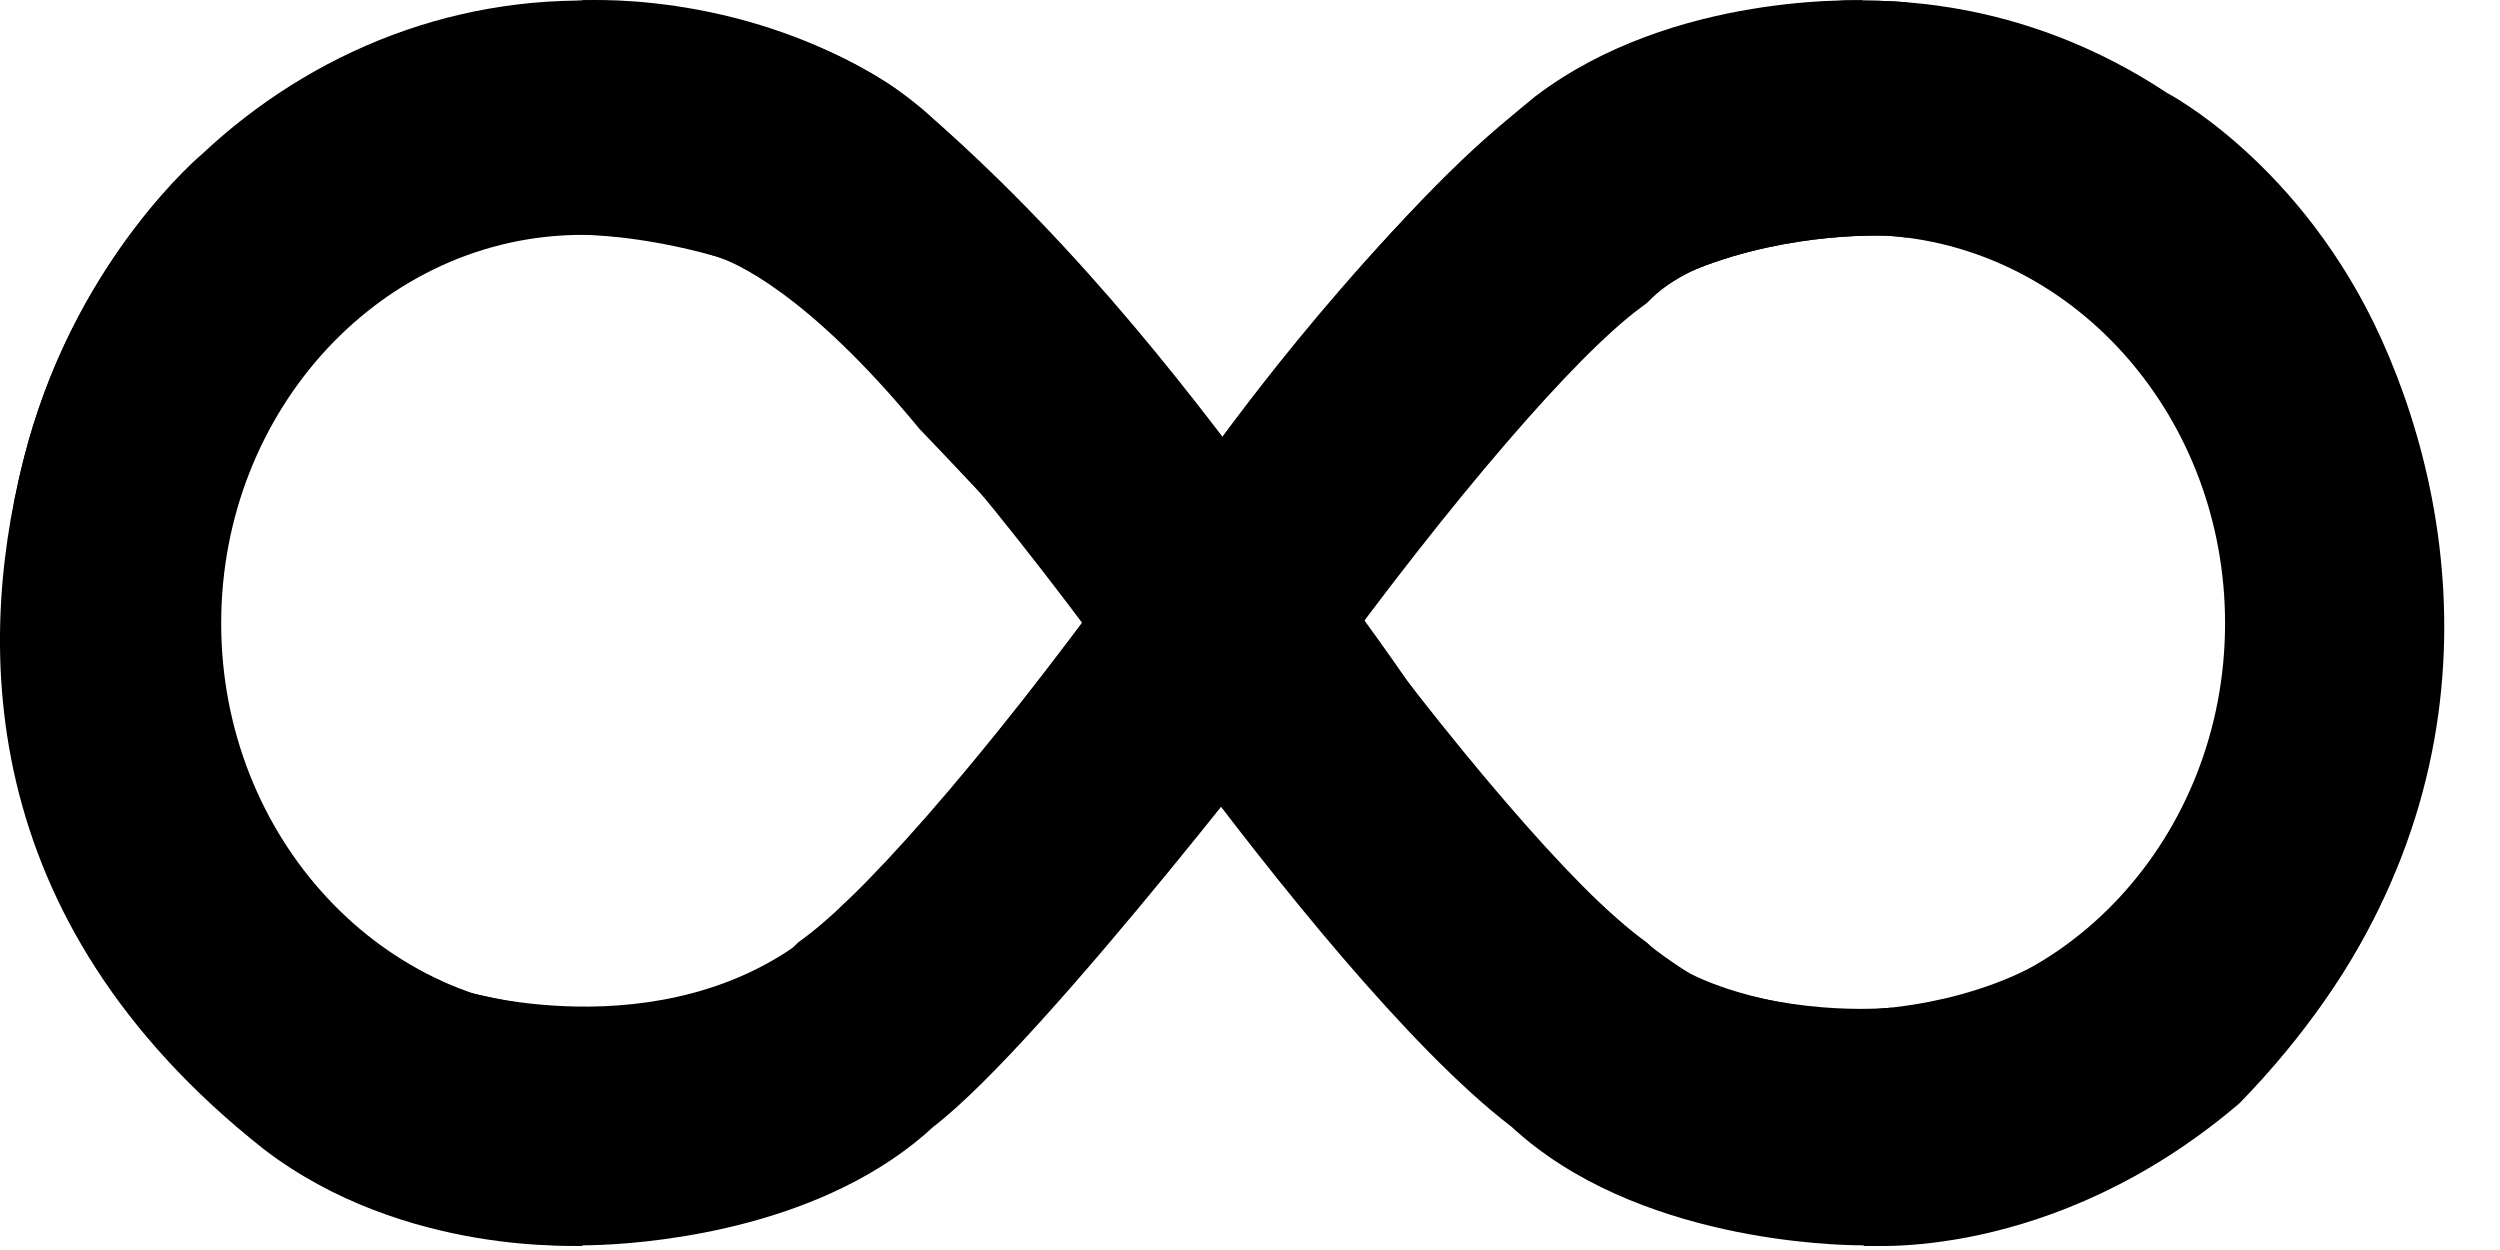 <svg width="38" height="19" viewBox="0 0 38 19" fill="none" xmlns="http://www.w3.org/2000/svg">
<path d="M28.329 18.939C33.184 18.939 37.134 14.693 37.134 9.474C37.134 4.255 33.184 0.009 28.329 0.009C28.329 0.009 25.441 -0.097 23.339 1.5C21.489 2.757 18.592 6.628 18.592 6.628C18.68 6.628 22.832 5.267 25.783 4.089C27.24 3.508 28.678 3.582 28.722 3.585C31.568 3.802 33.821 6.36 33.821 9.474C33.821 12.729 31.358 15.377 28.329 15.377V18.939Z" fill="black"/>
<path d="M28.304 18.929C28.307 18.929 28.309 18.929 28.311 18.929C28.311 18.929 31.174 19.218 34.042 16.768C38.052 12.648 37.483 8.003 36.202 5.164C34.99 2.478 32.94 1.413 32.94 1.413C32.902 1.413 37.641 4.559 35.306 10.758C34.39 12.873 32.067 14.114 30.836 14.726C29.458 15.411 27.998 15.357 27.955 15.354C27.062 15.292 25.736 15.013 25.111 14.404L25.029 14.324L24.937 14.257C23.939 13.519 22.077 11.353 20.077 8.605L19.579 7.921H19.539C18.227 6.133 16.492 3.84 14.189 1.808C12.304 0.06 9.239 0.004 8.858 0.004C8.855 0.004 8.853 0.004 8.851 0.004L8.854 1.786L8.852 3.566C9.71 3.569 11.338 3.834 12.051 4.529L12.133 4.609L12.225 4.677C13.278 5.455 15.316 7.854 17.417 10.788L17.914 11.482H17.97C19.335 13.315 21.414 15.934 22.973 17.125C24.858 18.873 27.922 18.929 28.304 18.929Z" fill="black"/>
<path d="M8.854 18.939V15.377C5.826 15.377 3.362 12.729 3.362 9.474C3.362 6.218 5.826 3.57 8.854 3.57C8.854 3.57 9.689 3.562 10.874 3.894C11.132 3.967 12.258 4.43 13.974 6.517C16.149 8.776 19.015 12.107 21.619 13.805C25.744 16.494 28.758 15.315 28.758 15.315C28.758 15.315 27.408 15.466 25.922 14.936C24.707 14.269 23.109 12.701 21.405 10.371C19.261 7.235 14.924 2.161 13.472 1.253C11.189 -0.187 8.777 0.009 8.756 0.009C3.946 0.066 0.049 4.29 0.049 9.474C0.049 14.693 3.999 18.939 8.854 18.939Z" fill="black"/>
<path d="M8.858 18.929C8.909 18.929 9.007 18.928 9.144 18.922C10.036 18.884 12.555 18.64 14.189 17.125C15.89 15.825 20.077 10.328 20.077 10.328C22.077 7.58 23.939 5.414 24.937 4.677L25.029 4.609L25.111 4.529C25.859 3.8 27.578 3.566 28.3 3.566C28.302 3.566 28.303 3.566 28.305 3.566L28.311 0.004C28.309 0.004 28.307 0.004 28.304 0.004C27.923 0.004 24.858 0.06 22.973 1.808C21.414 3 19.335 5.618 17.97 7.451L17.417 8.145C15.316 11.08 13.278 13.478 12.225 14.256L12.133 14.324L12.051 14.404C11.302 15.133 9.584 15.368 8.862 15.368C8.86 15.368 8.858 15.368 8.856 15.368C8.856 15.368 4.842 15.158 2.965 12.624C-0.816 6.101 3.072 2.341 3.072 2.341C3.073 2.341 1.219 3.882 0.426 6.73C-0.39 9.662 -0.438 13.963 4.019 17.475C6.158 19.107 8.857 18.929 8.858 18.929Z" fill="black"/>
<path d="M28.722 3.585C28.811 3.592 28.9 3.601 28.989 3.612V0.035C28.771 0.018 28.551 0.009 28.329 0.009C28.329 0.009 25.441 -0.134 23.339 1.463C20.87 3.448 18.592 6.628 18.592 6.628C17.517 7.936 14.622 12.177 12.815 13.751C10.633 16.068 7.189 15.1 7.189 15.1C7.224 15.1 10.587 17.003 15.963 13.066C20.271 10.038 24.003 4.8 25.783 4.089C27.24 3.508 28.678 3.582 28.722 3.585Z" fill="black"/>
</svg>
